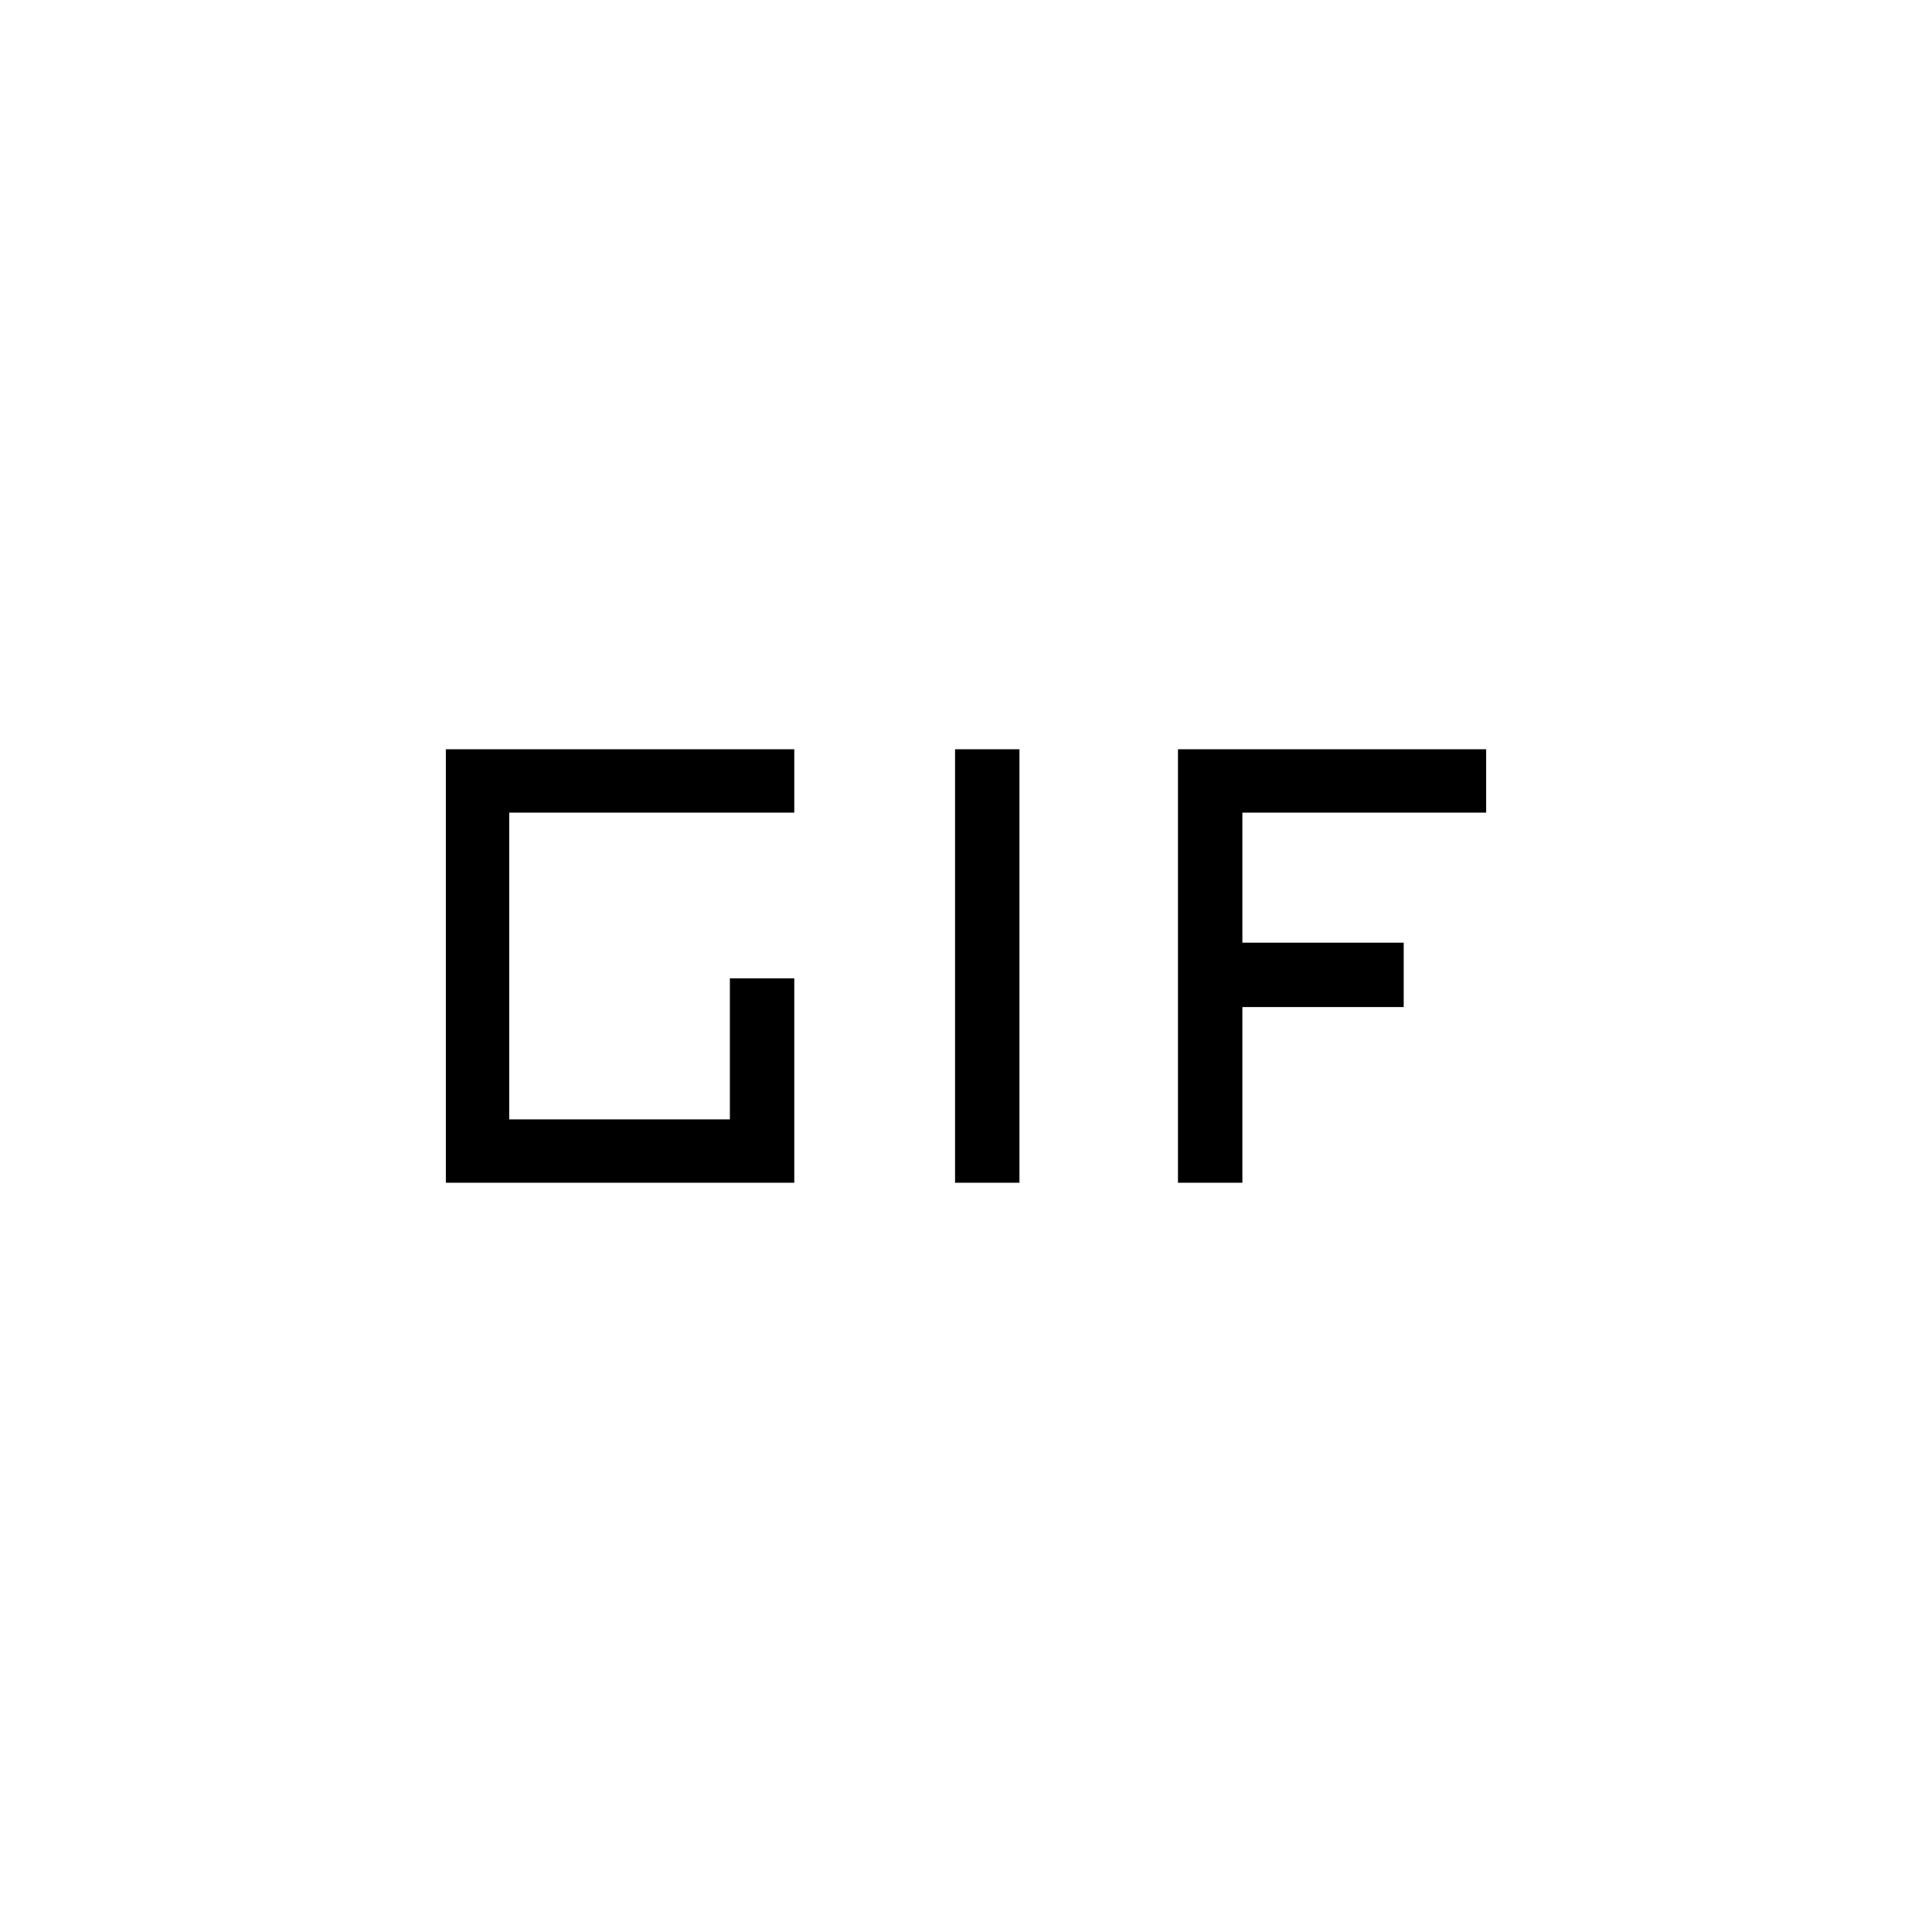 <svg xmlns="http://www.w3.org/2000/svg" height="40" viewBox="0 -960 960 960" width="40"><path d="M474.56-372.31v-215.38h32v215.38h-32Zm-253.02 0v-215.38h173.13v31.48H253.03v152.42h109.64v-70.06h32v101.54H221.54Zm363.79 0v-215.38h153.13v31.48H617.33v64.62h80.16v32h-80.16v87.28h-32Z"/></svg>